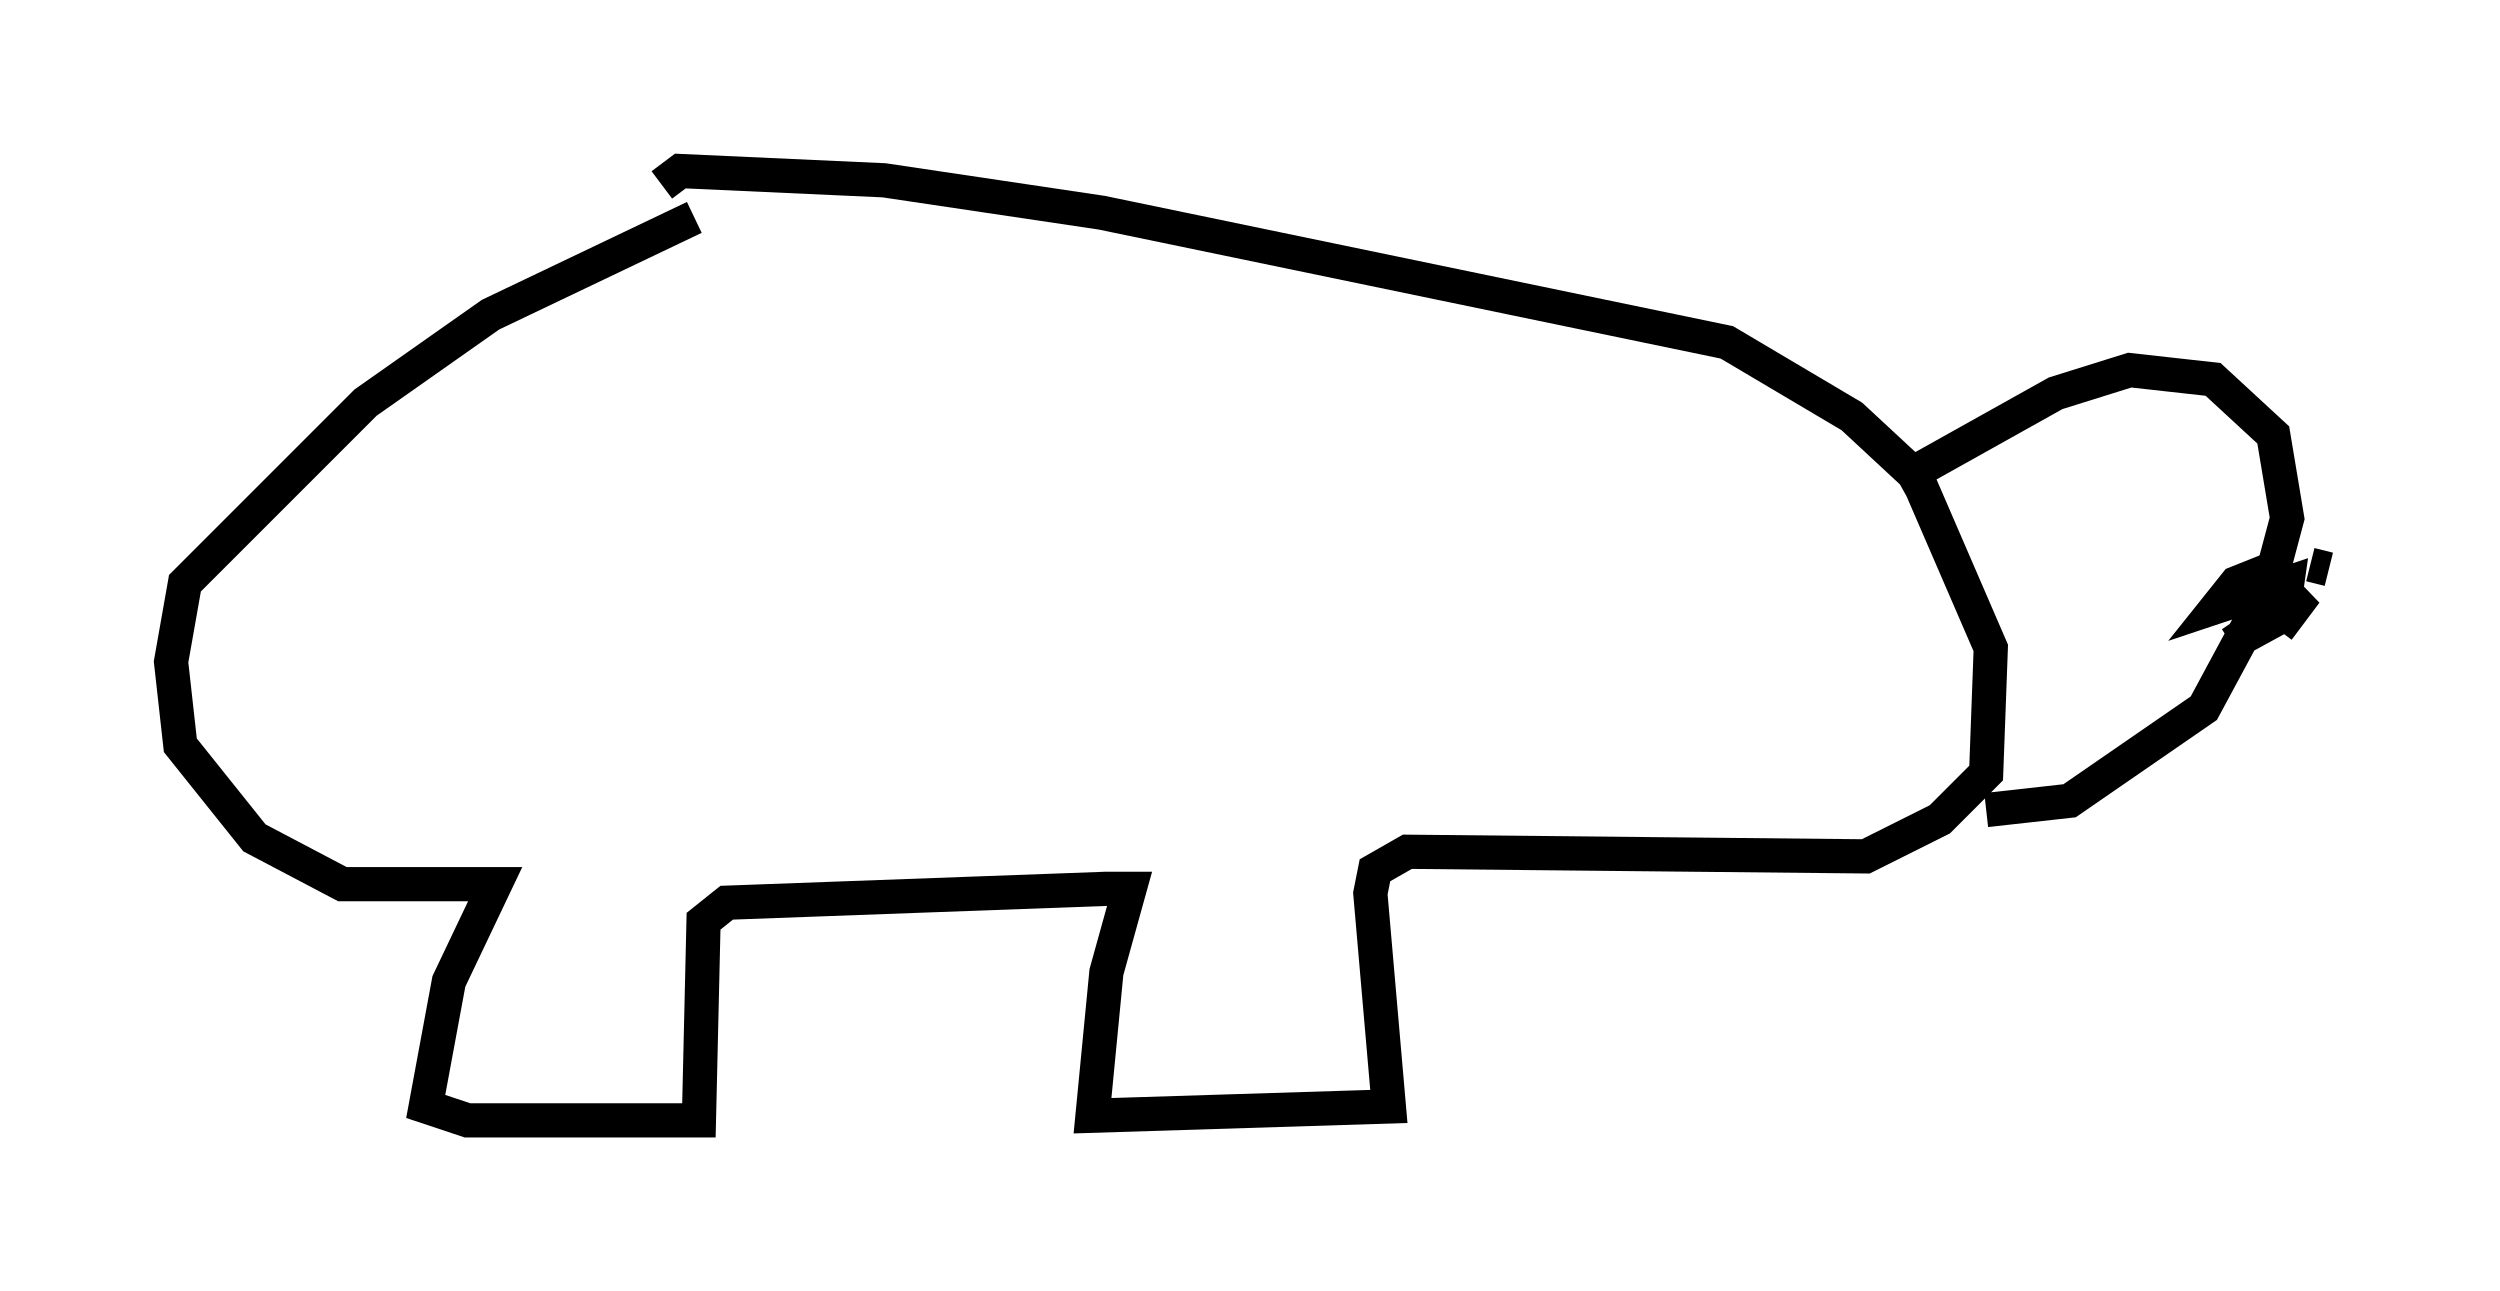 <?xml version="1.0" encoding="utf-8" ?>
<svg baseProfile="full" height="37.74" version="1.1" width="73.058" xmlns="http://www.w3.org/2000/svg" xmlns:ev="http://www.w3.org/2001/xml-events" xmlns:xlink="http://www.w3.org/1999/xlink"><defs /><rect fill="white" height="37.74" width="73.058" x="0" y="0" /><path d="M22.726, 5.947 m-2.436, 0.406 l-5.954, 2.842 -3.654, 2.571 l-5.277, 5.277 -0.406, 2.3 l0.271, 2.436 2.165, 2.706 l2.571, 1.353 4.465, 0.0 l-1.353, 2.842 -0.677, 3.654 l1.218, 0.406 6.766, 0.0 l0.135, -5.819 0.677, -0.541 l11.096, -0.406 0.677, 0.0 l-0.677, 2.436 -0.406, 4.195 l8.66, -0.271 -0.541, -6.225 l0.135, -0.677 0.947, -0.541 l13.396, 0.135 2.165, -1.083 l1.353, -1.353 0.135, -3.654 l-2.165, -5.007 -1.894, -1.759 l-3.654, -2.165 -18.268, -3.789 l-6.36, -0.947 -5.954, -0.271 l-0.541, 0.406 m36.13, 8.66 l4.601, -2.571 2.165, -0.677 l2.436, 0.271 1.759, 1.624 l0.406, 2.436 -0.541, 2.03 l-1.894, 3.518 -3.924, 2.706 l-2.436, 0.271 m10.013, -7.036 l-0.541, -0.135 m-0.812, 0.0 l-1.353, 0.541 -0.541, 0.677 l2.03, -0.677 -0.135, 0.947 l-1.488, 0.812 2.165, -1.488 l-0.812, 1.083 " fill="none" stroke="black" stroke-width="1" /></svg>